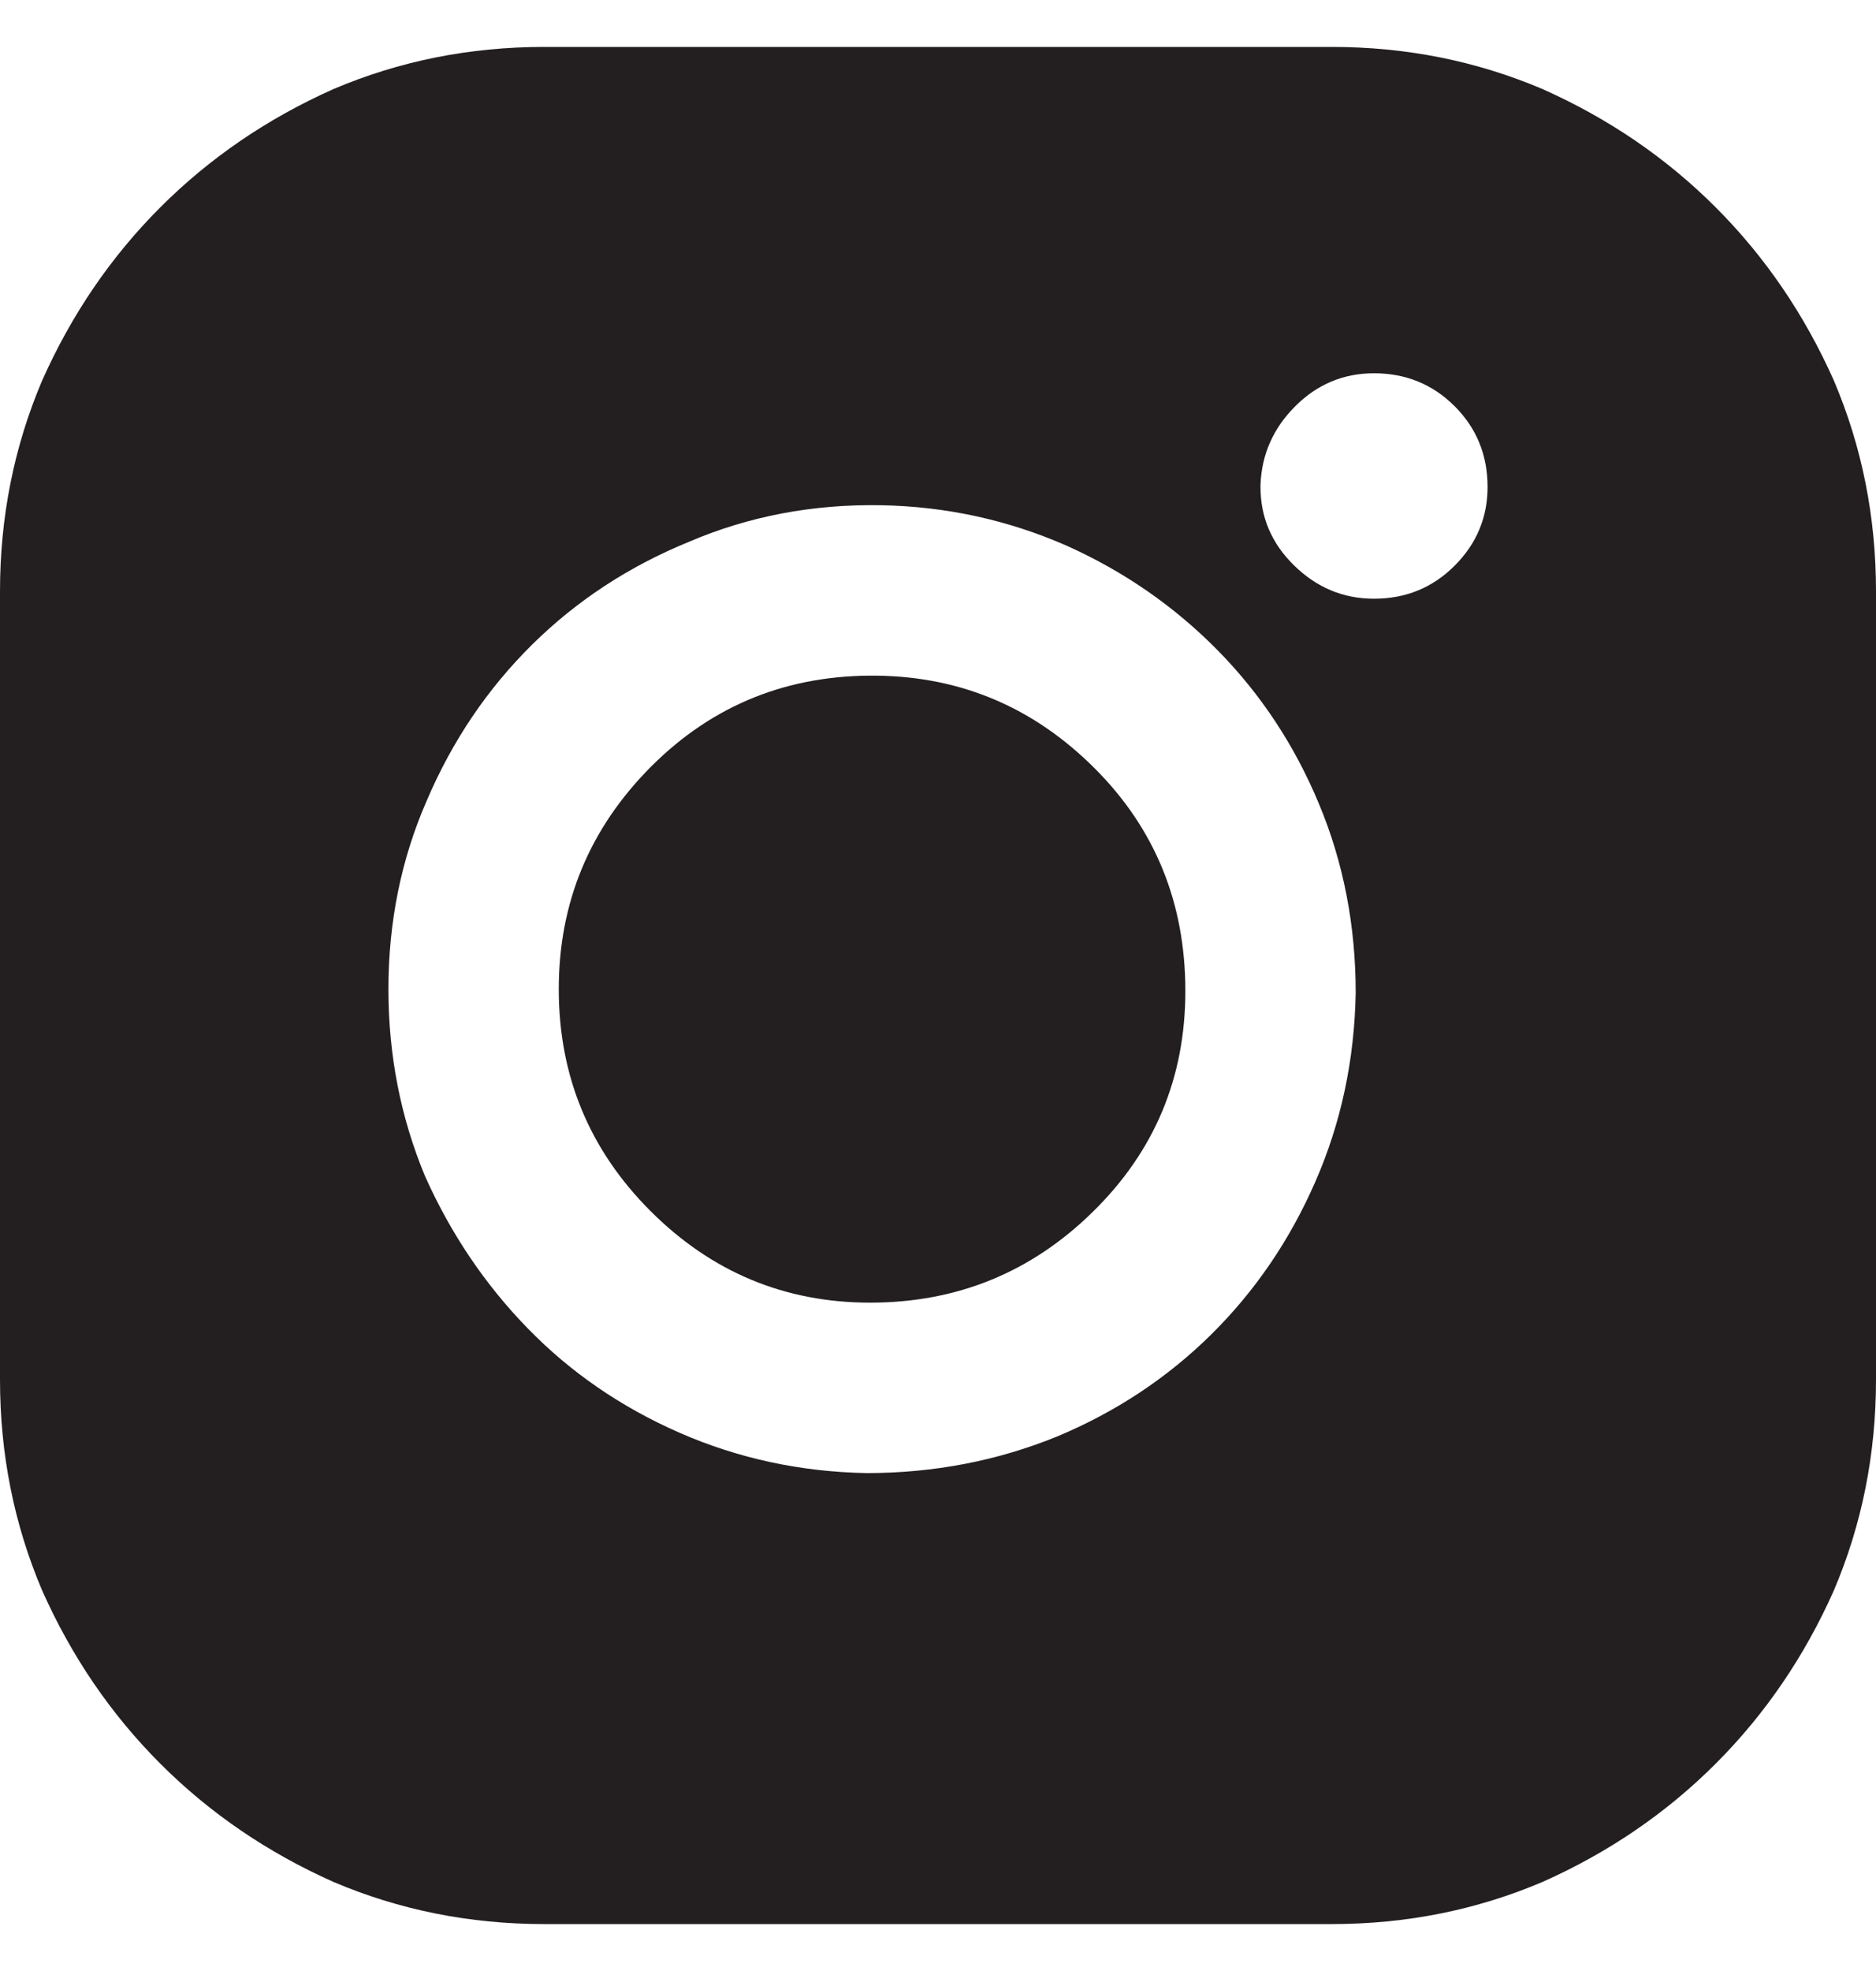 <svg width="20" height="21" viewBox="0 0 20 21" fill="none" xmlns="http://www.w3.org/2000/svg">
<path d="M14.199 0.5H5.801C5.007 0.5 4.258 0.65 3.555 0.949C2.852 1.262 2.236 1.682 1.709 2.209C1.182 2.736 0.762 3.352 0.449 4.055C0.15 4.758 0 5.507 0 6.301V14.699C0 15.493 0.15 16.242 0.449 16.945C0.762 17.648 1.182 18.264 1.709 18.791C2.236 19.318 2.852 19.738 3.555 20.051C4.258 20.35 5.007 20.5 5.801 20.5H14.199C14.993 20.5 15.742 20.35 16.445 20.051C17.148 19.738 17.764 19.318 18.291 18.791C18.818 18.264 19.238 17.648 19.551 16.945C19.85 16.242 20 15.493 20 14.699V6.301C20 5.507 19.85 4.758 19.551 4.055C19.238 3.352 18.818 2.736 18.291 2.209C17.764 1.682 17.148 1.262 16.445 0.949C15.742 0.65 14.993 0.5 14.199 0.5ZM9.277 13.879C8.366 13.879 7.585 13.553 6.934 12.902C6.283 12.251 5.957 11.463 5.957 10.539C5.957 9.615 6.286 8.824 6.943 8.166C7.601 7.508 8.405 7.186 9.355 7.199C10.254 7.212 11.025 7.541 11.67 8.186C12.315 8.83 12.637 9.621 12.637 10.559C12.637 11.483 12.308 12.268 11.65 12.912C10.993 13.557 10.202 13.879 9.277 13.879ZM9.395 5.383C10.085 5.396 10.742 5.539 11.367 5.812C11.979 6.086 12.516 6.457 12.979 6.926C13.441 7.395 13.802 7.941 14.062 8.566C14.323 9.191 14.453 9.862 14.453 10.578C14.44 11.294 14.297 11.965 14.023 12.59C13.75 13.215 13.379 13.758 12.91 14.221C12.441 14.683 11.895 15.044 11.27 15.305C10.632 15.565 9.954 15.695 9.238 15.695C8.535 15.682 7.871 15.539 7.246 15.266C6.621 14.992 6.081 14.621 5.625 14.152C5.169 13.684 4.805 13.143 4.531 12.531C4.271 11.906 4.141 11.242 4.141 10.539C4.141 9.823 4.277 9.152 4.551 8.527C4.824 7.889 5.199 7.336 5.674 6.867C6.149 6.398 6.706 6.034 7.344 5.773C7.982 5.5 8.665 5.37 9.395 5.383ZM14.648 3.977C14.987 3.977 15.273 4.094 15.508 4.328C15.742 4.562 15.859 4.849 15.859 5.188C15.859 5.513 15.742 5.793 15.508 6.027C15.273 6.262 14.987 6.379 14.648 6.379C14.323 6.379 14.04 6.262 13.799 6.027C13.558 5.793 13.438 5.513 13.438 5.188C13.438 5.188 13.438 5.184 13.438 5.178C13.438 5.171 13.438 5.168 13.438 5.168C13.45 4.842 13.574 4.562 13.809 4.328C14.043 4.094 14.323 3.977 14.648 3.977Z" fill="#231F20"/>
</svg>
